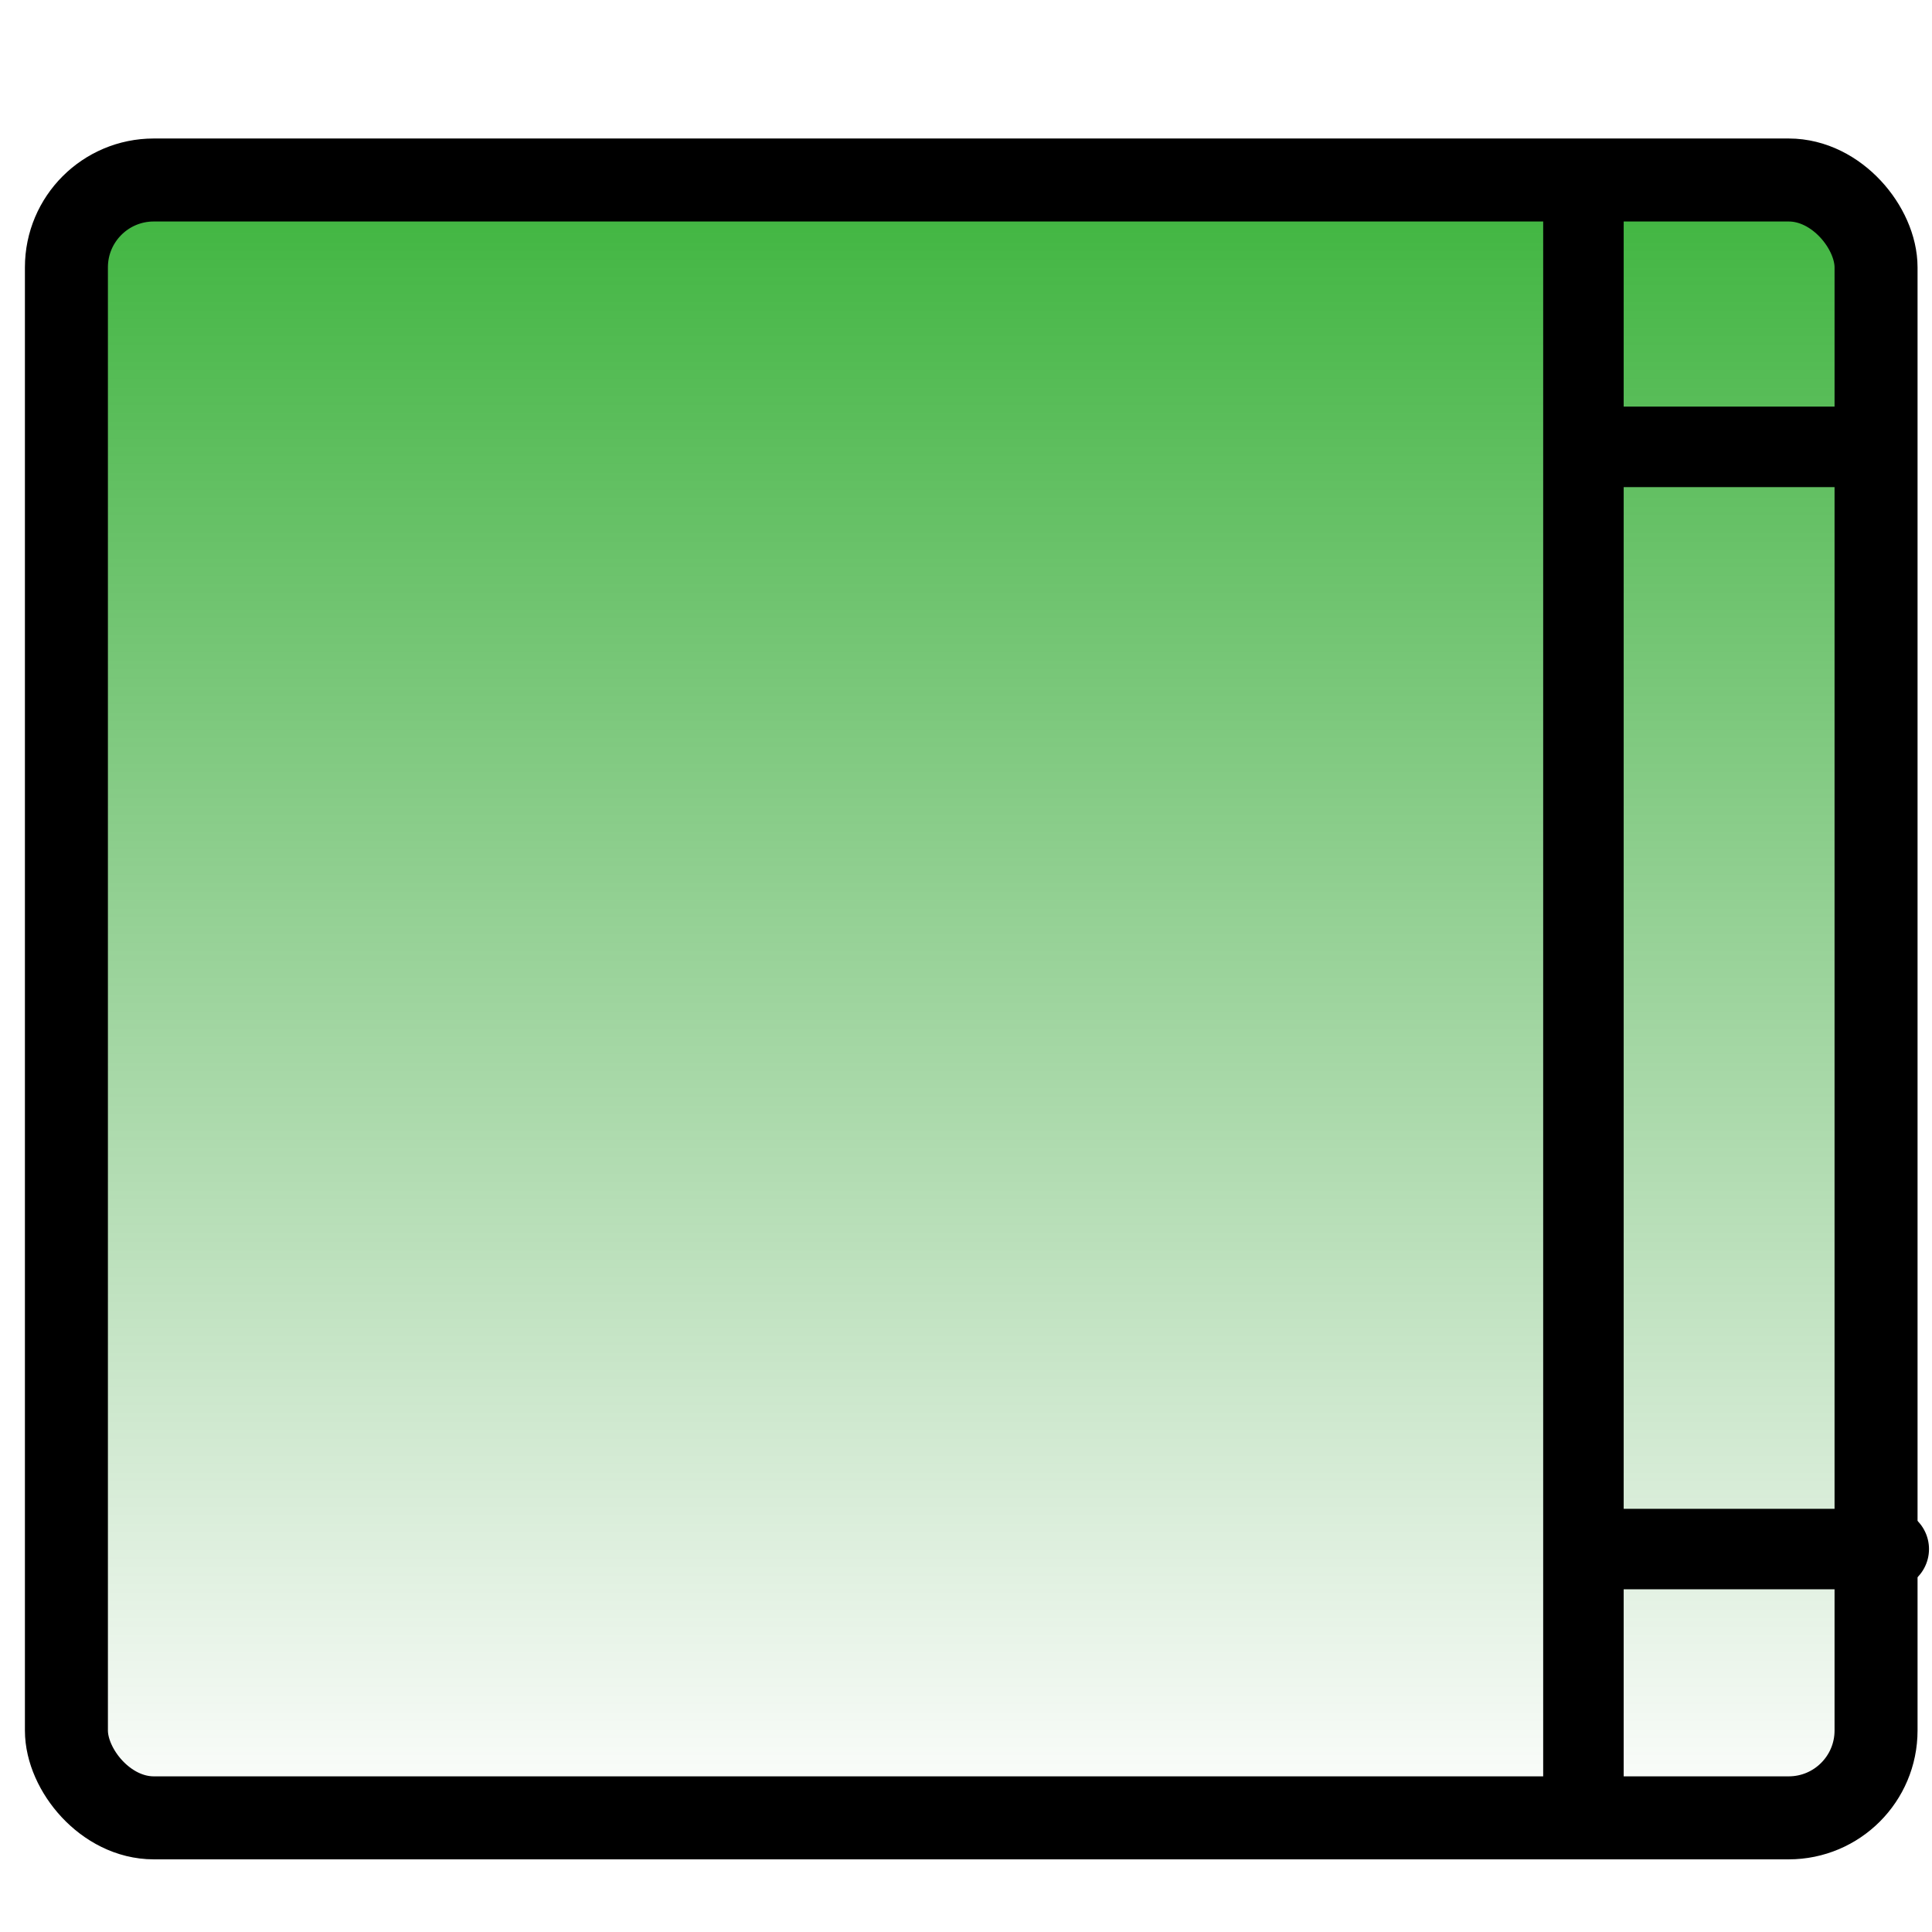 <?xml version="1.0" encoding="UTF-8" standalone="no"?>
<!-- Generator: Adobe Illustrator 14.0.0, SVG Export Plug-In . SVG Version: 6.00 Build 43363)  -->

<svg
   xmlns:osb="http://www.openswatchbook.org/uri/2009/osb"
   xmlns:dc="http://purl.org/dc/elements/1.1/"
   xmlns:cc="http://creativecommons.org/ns#"
   xmlns:rdf="http://www.w3.org/1999/02/22-rdf-syntax-ns#"
   xmlns:svg="http://www.w3.org/2000/svg"
   xmlns="http://www.w3.org/2000/svg"
   xmlns:xlink="http://www.w3.org/1999/xlink"
   xmlns:sodipodi="http://sodipodi.sourceforge.net/DTD/sodipodi-0.dtd"
   xmlns:inkscape="http://www.inkscape.org/namespaces/inkscape"
   version="1.1"
   id="svg2"
   inkscape:version="0.48.0 r9654"
   sodipodi:docname="frame.svg"
   sodipodi:version="0.32"
   inkscape:output_extension="org.inkscape.output.svg.inkscape"
   x="0px"
   y="0px"
   width="24px"
   height="24px"
   viewBox="4 4 24 24"
   enable-background="new 4 4 24 24"
   xml:space="preserve"><defs
   id="defs27"><linearGradient
     id="linearGradient5288"><stop
       style="stop-color:#009d00;stop-opacity:0.741;"
       offset="0"
       id="stop5290" /><stop
       style="stop-color:#008000;stop-opacity:0;"
       offset="1"
       id="stop5292" /></linearGradient><linearGradient
     id="linearGradient5230"
     osb:paint="gradient"><stop
       style="stop-color:#000000;stop-opacity:1;"
       offset="0"
       id="stop5232" /><stop
       style="stop-color:#000000;stop-opacity:0;"
       offset="1"
       id="stop5234" /></linearGradient><linearGradient
     inkscape:collect="always"
     xlink:href="#linearGradient5288"
     id="linearGradient5294"
     x1="15.364"
     y1="7.455"
     x2="15.364"
     y2="25.757"
     gradientUnits="userSpaceOnUse"
     gradientTransform="matrix(0.97,0,0,1.097,0.505,-1.543)" /></defs><sodipodi:namedview
   pagecolor="#ffffff"
   bordercolor="#666666"
   borderopacity="1"
   objecttolerance="10"
   gridtolerance="10"
   guidetolerance="10"
   inkscape:pageopacity="0"
   inkscape:pageshadow="2"
   inkscape:window-width="1280"
   inkscape:window-height="951"
   id="namedview25"
   showgrid="false"
   inkscape:zoom="15.556349"
   inkscape:cx="21.399728"
   inkscape:cy="10.896341"
   inkscape:window-x="0"
   inkscape:window-y="26"
   inkscape:window-maximized="1"
   inkscape:current-layer="layer1" />
<g
   id="layer1"
   inkscape:groupmode="layer"
   inkscape:label="Layer 1">
	
	
		<linearGradient
   id="rect3291_1_"
   gradientUnits="userSpaceOnUse"
   x1="425.585"
   y1="303.738"
   x2="416.411"
   y2="310.291"
   gradientTransform="matrix(0 1 1 0 -284.322 -413.101)">
		<stop
   offset="0"
   style="stop-color:#1B5C1B"
   id="stop6" />
		<stop
   offset="1"
   style="stop-color:#245C1B;stop-opacity:0"
   id="stop8" />
	</linearGradient>
	
	
	
		<linearGradient
   id="rect3281_1_"
   gradientUnits="userSpaceOnUse"
   x1="423.556"
   y1="306.255"
   x2="418.235"
   y2="312.665"
   gradientTransform="matrix(0 1 1 0 -291.106 -413.188)">
		<stop
   offset="0"
   style="stop-color:#1B5C1B"
   id="stop13" />
		<stop
   offset="1"
   style="stop-color:#245C1B;stop-opacity:0"
   id="stop15" />
	</linearGradient>
	
	
	
		<linearGradient
   id="path3167_1_"
   gradientUnits="userSpaceOnUse"
   x1="305.581"
   y1="-414.202"
   x2="305.882"
   y2="-393.205"
   gradientTransform="matrix(0.972 0 0 -0.965 -281.045 -373.617)">
		<stop
   offset="0"
   style="stop-color:#8FFF7D;stop-opacity:0"
   id="stop20" />
		<stop
   offset="1"
   style="stop-color:#53B448"
   id="stop22" />
	</linearGradient>
	
<rect
   style="fill:url(#linearGradient5294);fill-opacity:1;fill-rule:nonzero;stroke:#000000;stroke-width:1.031;stroke-opacity:1"
   id="rect3008"
   width="22.48"
   height="20.346"
   x="4.825"
   y="6.236"
   ry="1.085" /><path
   style="fill:none;stroke:#000000;stroke-width:1px;stroke-linecap:butt;stroke-linejoin:miter;stroke-opacity:1"
   d="m 19.67,2.401 c 0,20.185 0,20.12 0,20.12 l 0,0"
   id="path4117"
   inkscape:connector-curvature="0"
   transform="translate(4,4)" /><path
   style="fill:none;stroke:#000000;stroke-width:1px;stroke-linecap:butt;stroke-linejoin:miter;stroke-opacity:1"
   d="m 19.67,5.551 c 3.6,0 3.6,0 3.6,0"
   id="path4119"
   inkscape:connector-curvature="0"
   transform="translate(4,4)" /><path
   style="fill:none;stroke:#000000;stroke-width:1px;stroke-linecap:butt;stroke-linejoin:miter;stroke-opacity:1"
   d="m 19.67,19.243 c 3.857,0 3.793,0 3.793,0"
   id="path4125"
   inkscape:connector-curvature="0"
   transform="translate(4,4)" /></g>
</svg>
